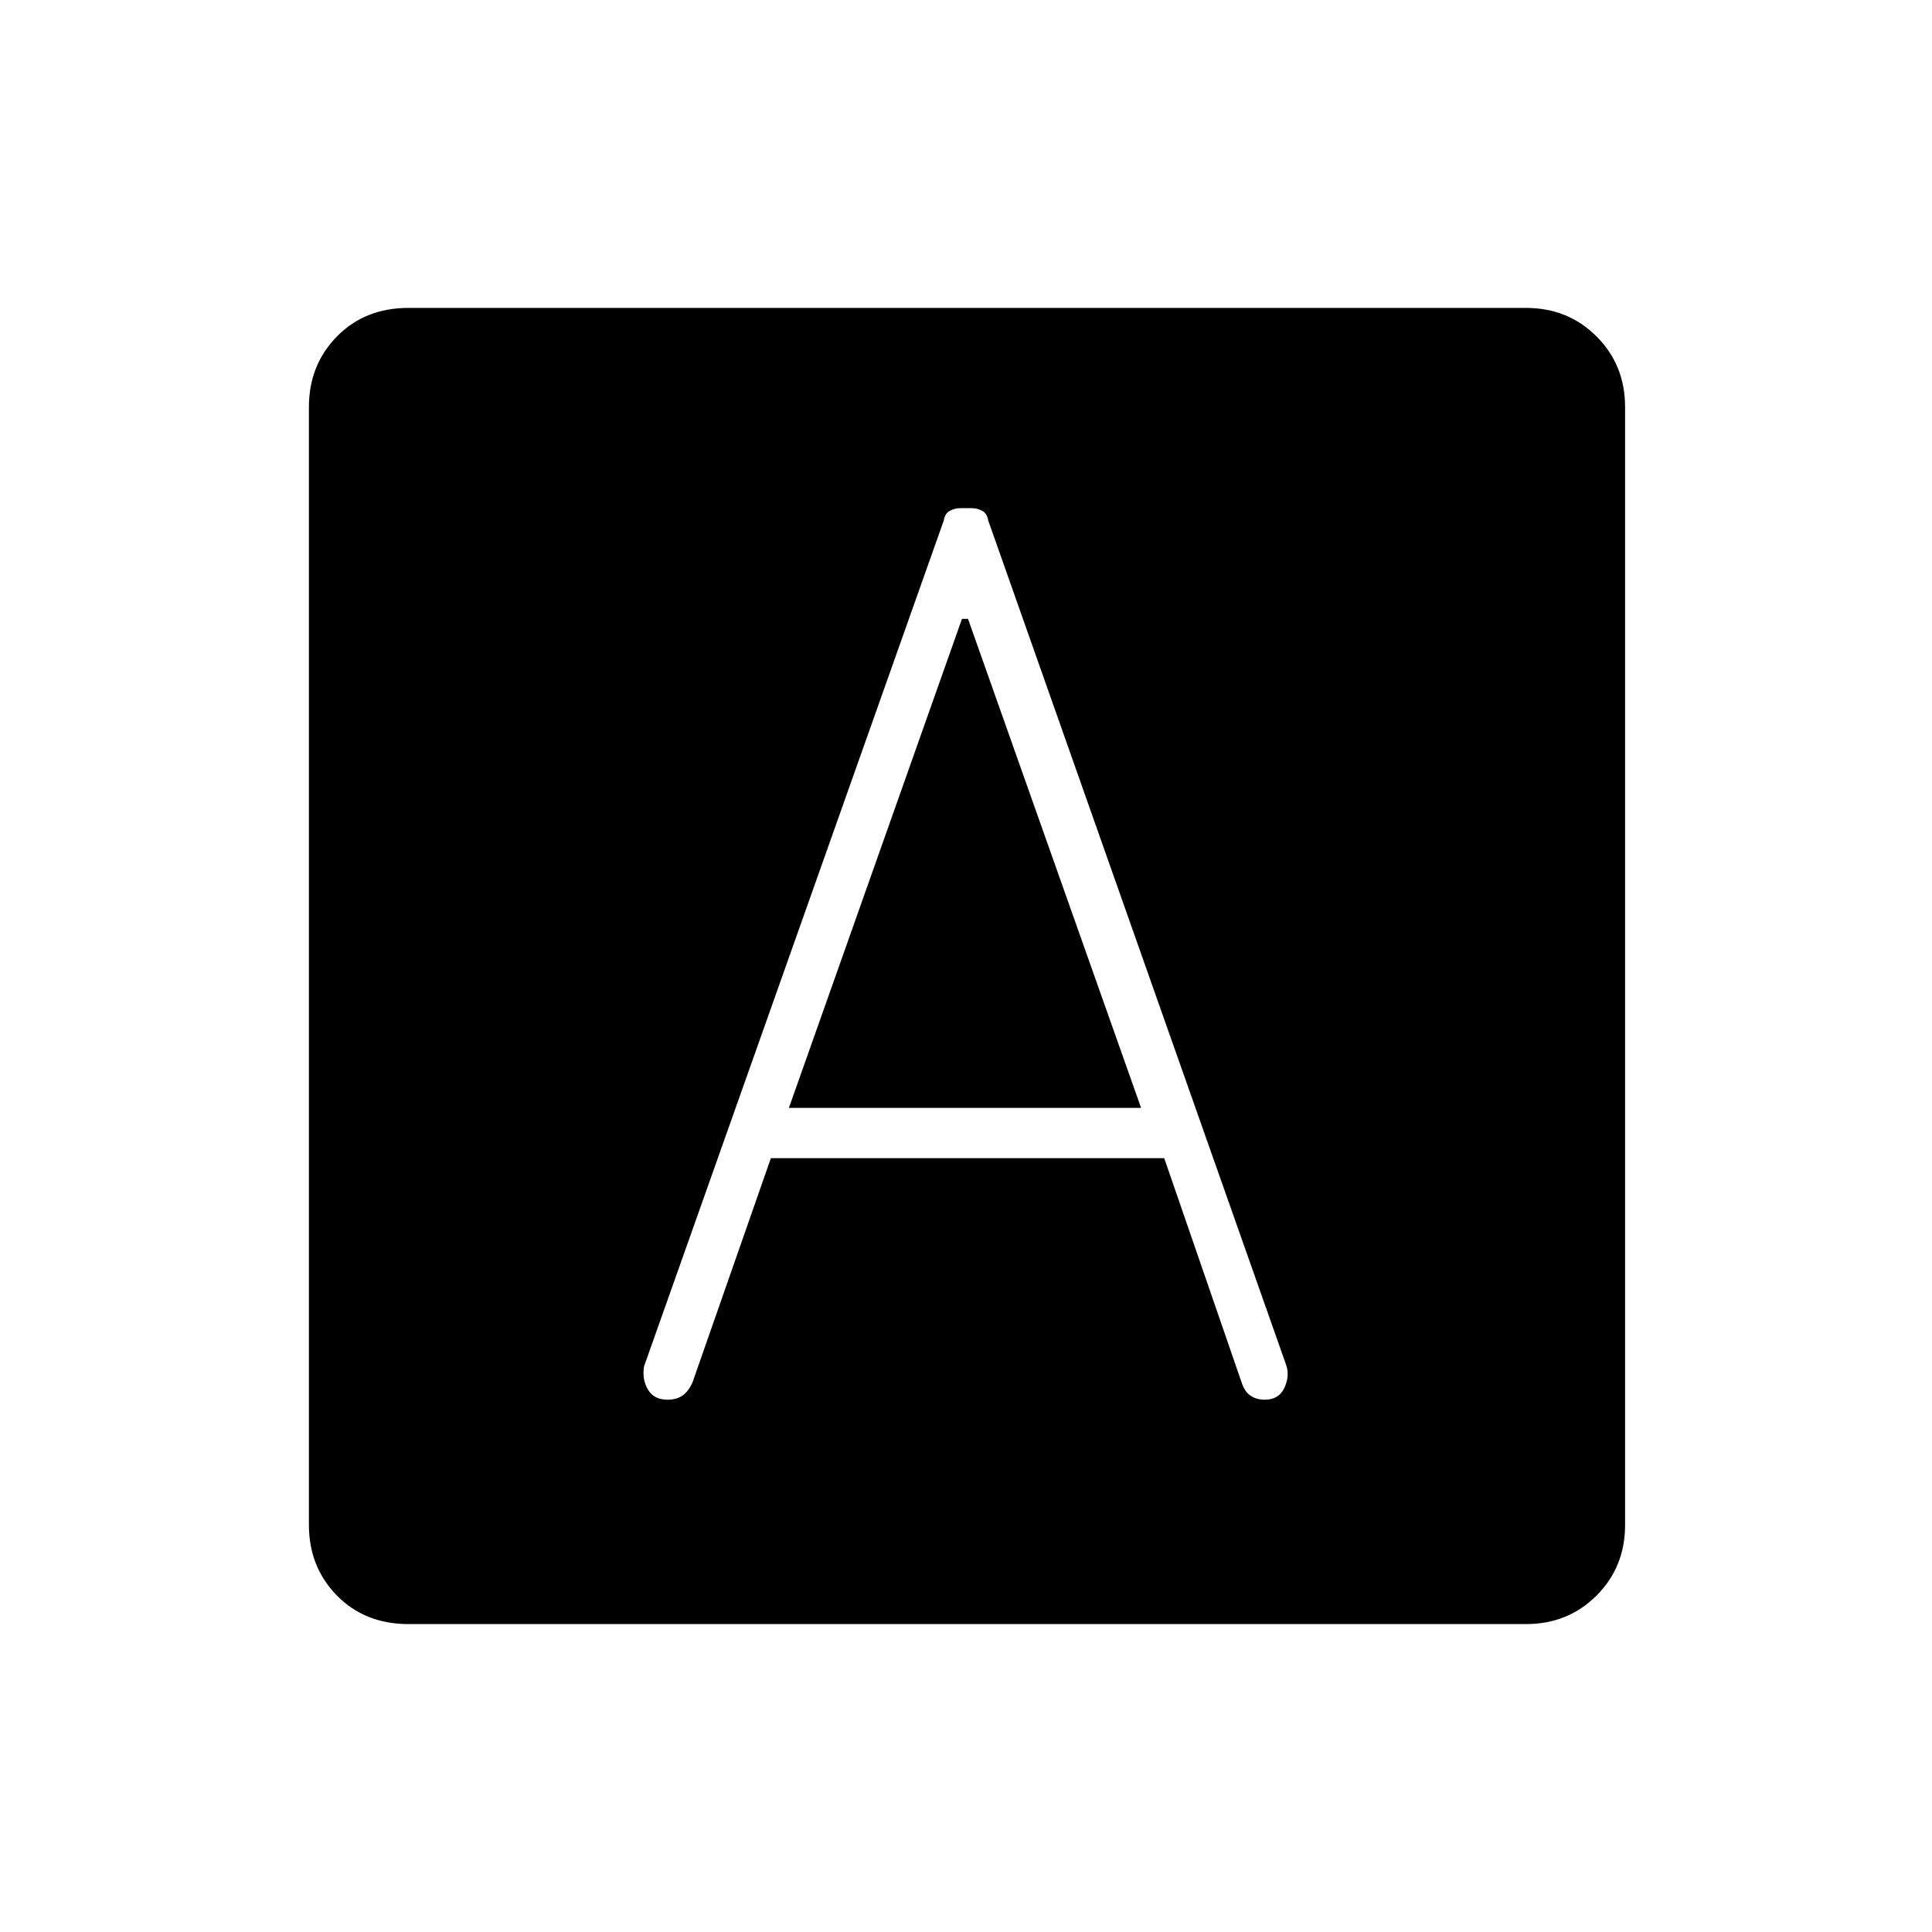 <svg xmlns="http://www.w3.org/2000/svg" height="20" viewBox="0 -960 960 960" width="20"><path d="M383.04-384.5H578.5l38.41 111.3q1.43 4.59 4.38 6.64 2.96 2.06 7.21 2.06 7 0 9.75-6T639-282L491.03-701.42q-.53-3.42-2.99-4.75-2.47-1.33-5.28-1.33h-5.52q-2.81 0-5.28 1.33-2.46 1.33-2.98 4.74L320-281q-1 6.5 1.98 11.5 2.97 5 9.69 5 4.51 0 7.48-2.06 2.97-2.05 4.99-6.65l38.9-111.29Zm8.96-25 86-243h3l86 243H392ZM203-153q-21.67 0-35.58-14.18-13.92-14.18-13.92-35.1v-555.44q0-20.92 13.92-35.1Q181.33-807 203-807h555.23q20.91 0 35.09 14.18 14.18 14.18 14.18 35.1v555.44q0 20.92-14.18 35.1T758.23-153H203Z"/></svg>